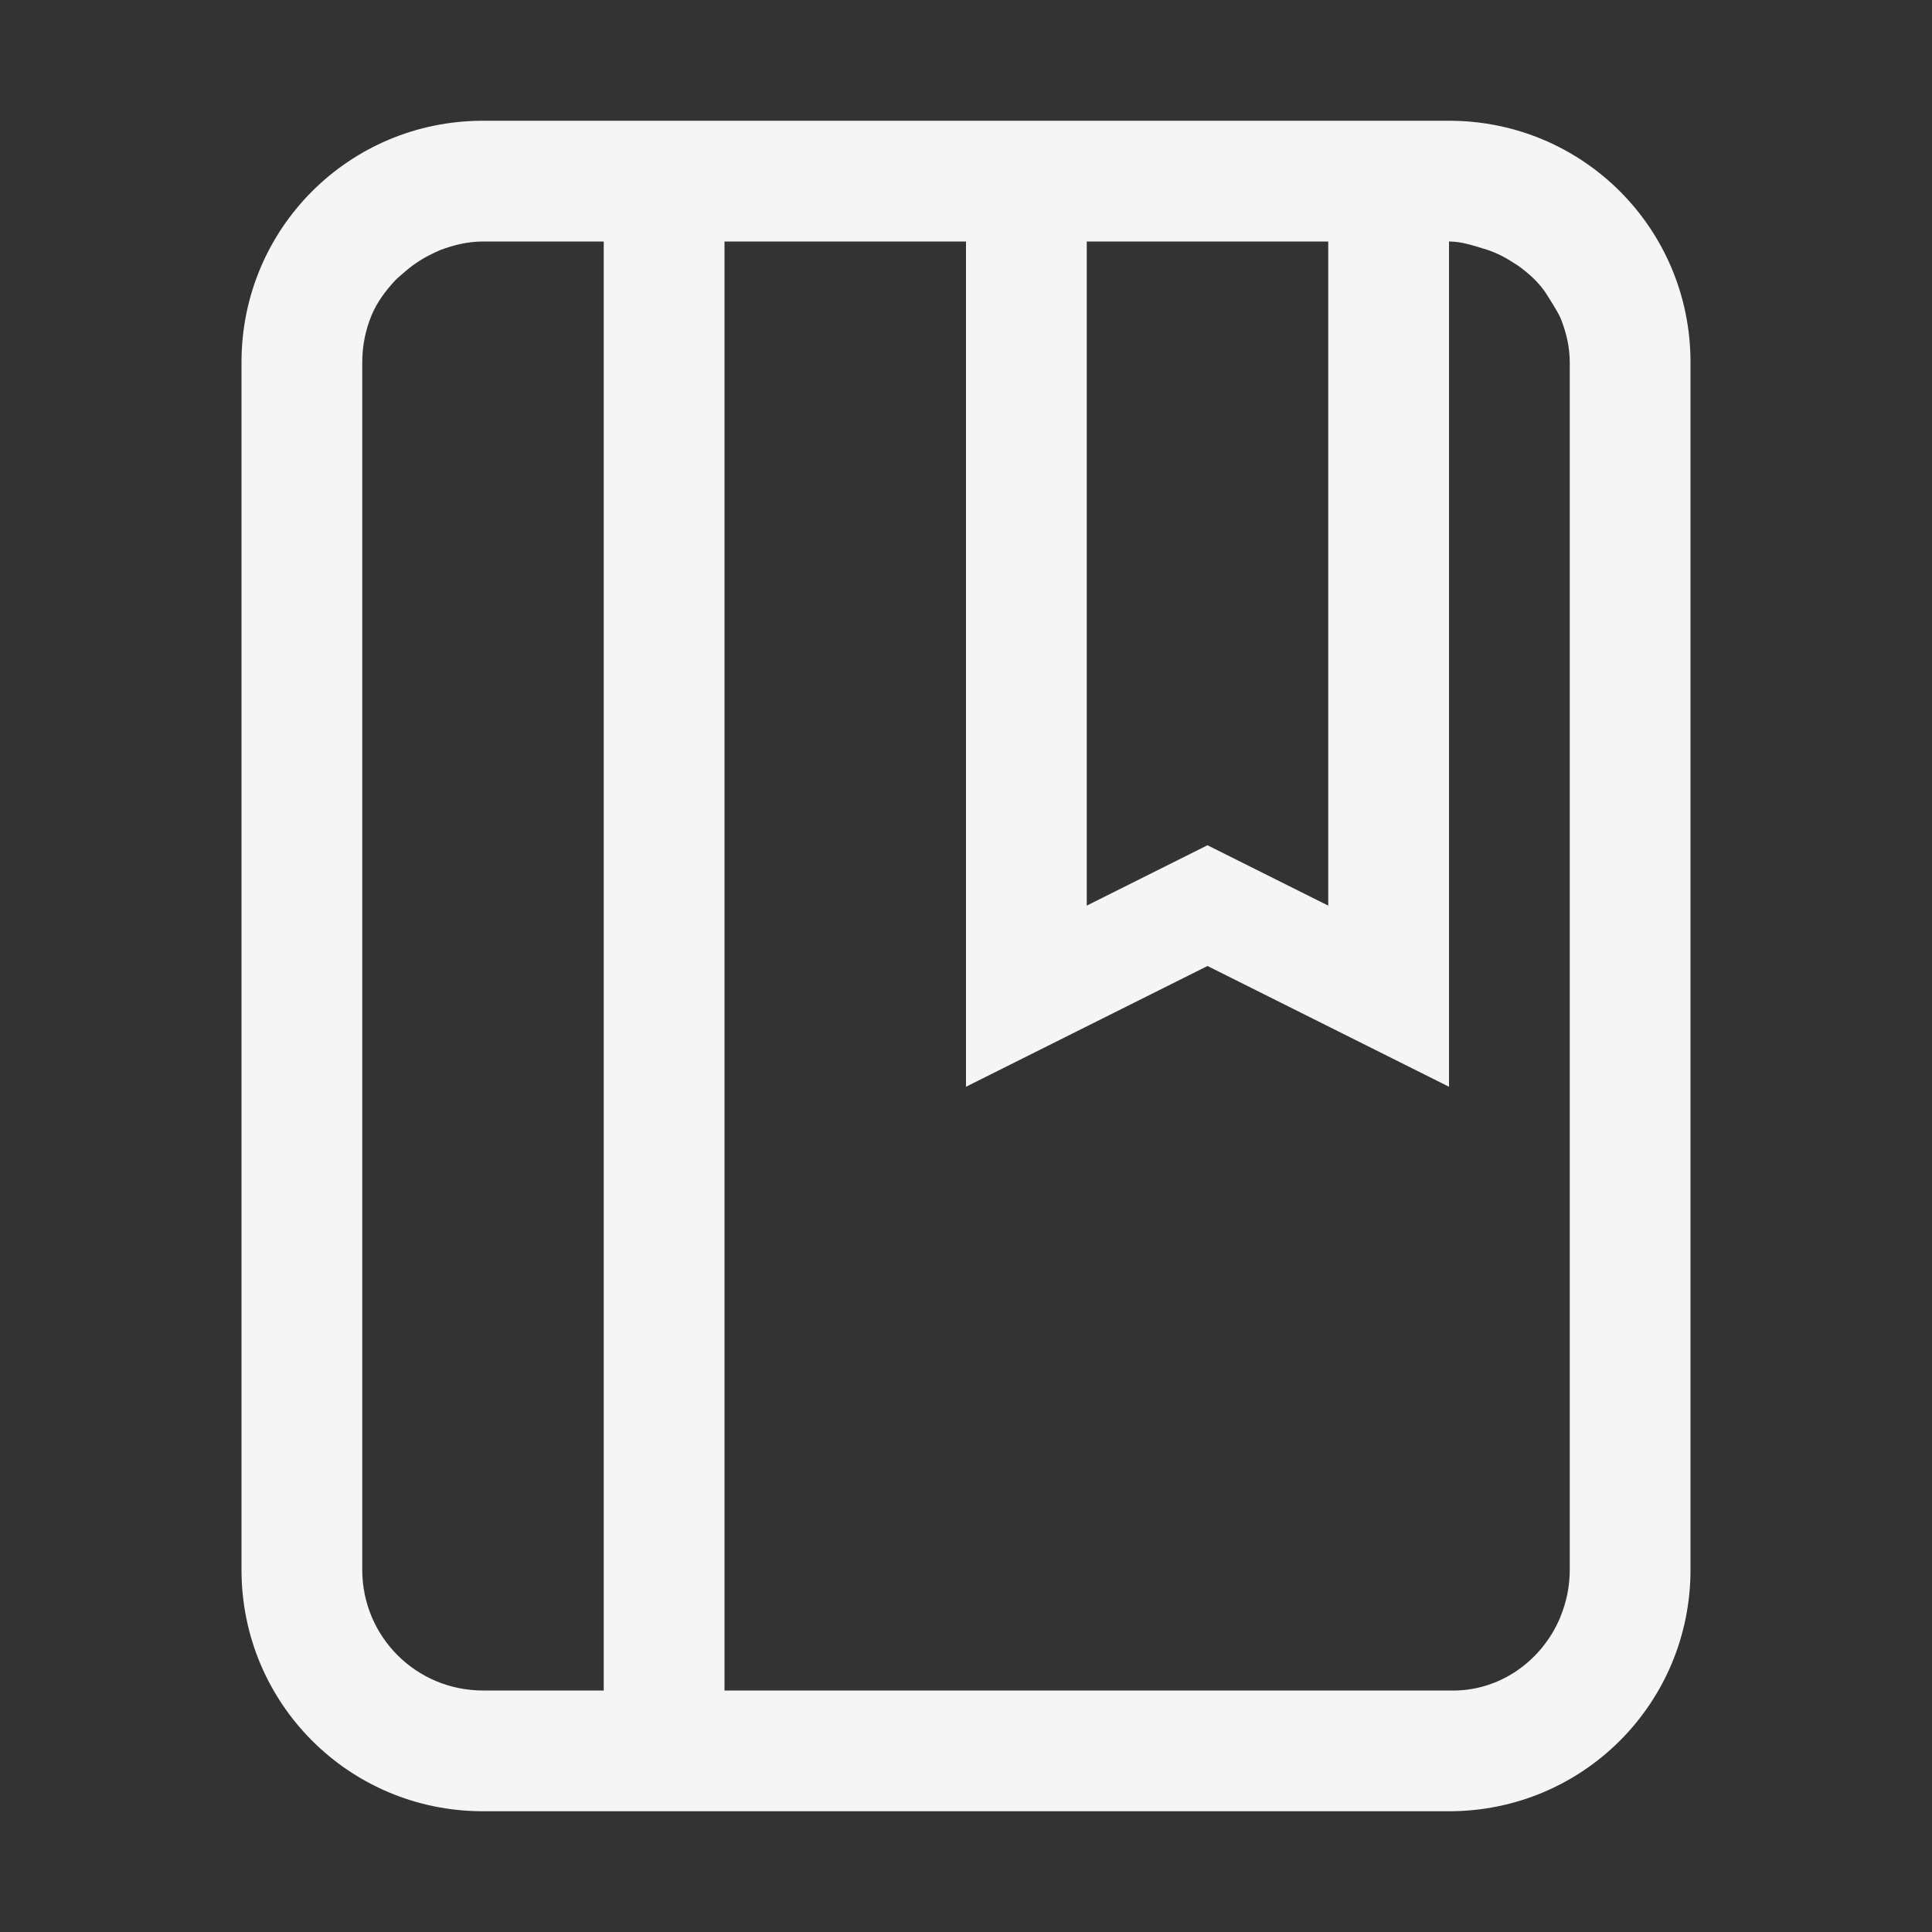 <?xml version="1.0" encoding="UTF-8" standalone="no"?>
<!-- Created with Inkscape (http://www.inkscape.org/) -->

<svg
   xmlns:dc="http://purl.org/dc/elements/1.1/"
   xmlns:cc="http://creativecommons.org/ns#"
   xmlns:rdf="http://www.w3.org/1999/02/22-rdf-syntax-ns#"
   xmlns:svg="http://www.w3.org/2000/svg"
   xmlns="http://www.w3.org/2000/svg"
   xmlns:sodipodi="http://sodipodi.sourceforge.net/DTD/sodipodi-0.dtd"
   xmlns:inkscape="http://www.inkscape.org/namespaces/inkscape"
   width="16"
   height="16"
   viewBox="0 0 16 16"
   id="svg2"
   version="1.1"
   inkscape:version="0.92.3 (unknown)"
   sodipodi:docname="qpdfview.svg">
  <rect x="0" y="0" width="16" height="16" fill="#333333" stroke="none"/>
  <defs
     id="defs3051">
    <style
       type="text/css"
       id="current-color-scheme">
    .ColorScheme-Text {
    color:#f5f5f5;
    }
    </style>
  </defs>
  <sodipodi:namedview
     id="base"
     pagecolor="#ffffff"
     bordercolor="#666666"
     borderopacity="1.0"
     inkscape:pageopacity="0.0"
     inkscape:pageshadow="2"
     inkscape:zoom="74.688154"
     inkscape:cx="11.401259"
     inkscape:cy="9.438438"
     inkscape:document-units="px"
     inkscape:current-layer="layer1"
     showgrid="true"
     units="px"
     inkscape:showpageshadow="false"
     borderlayer="true"
     showguides="true"
     inkscape:guide-bbox="true"
     inkscape:window-width="2560"
     inkscape:window-height="1384"
     inkscape:window-x="0"
     inkscape:window-y="32"
     inkscape:window-maximized="1"
     fit-margin-top="0"
     fit-margin-left="0"
     fit-margin-right="0"
     fit-margin-bottom="0">
    <inkscape:grid
       type="xygrid"
       id="grid4136"
       empspacing="2"
       originx="-3"
       originy="-3" />
    <sodipodi:guide
       position="0,15"
       orientation="0,1"
       id="guide4140"
       inkscape:label="Icon Max Height"
       inkscape:color="rgb(233,30,99)"
       inkscape:locked="false" />
    <sodipodi:guide
       position="0,1"
       orientation="0,1"
       id="guide4142"
       inkscape:label="Icon Baseline"
       inkscape:color="rgb(233,30,99)"
       inkscape:locked="false" />
    <sodipodi:guide
       position="8,-1.74e-05"
       orientation="1,0"
       id="guide4144"
       inkscape:label="Center Vertical"
       inkscape:color="rgb(221,44,0)"
       inkscape:locked="false" />
    <sodipodi:guide
       position="16,8"
       orientation="0,1"
       id="guide4146"
       inkscape:label="Center Horizontal"
       inkscape:color="rgb(221,44,0)"
       inkscape:locked="false" />
  </sodipodi:namedview>
  <g
     inkscape:label="Capa 1"
     inkscape:groupmode="layer"
     id="layer1"
     transform="translate(-3,-1033.362)">
    <path
       style="fill:currentColor;fill-opacity:1;stroke:none" class="ColorScheme-Text"
       d="M 4 1 C 2.892 1 2 1.892 2 3 L 2 13 C 2 14.108 2.892 15 4 15 L 12 15 C 13.108 15 14 14.108 14 13 L 14 3 C 14 1.892 13.108 1 12 1 L 8 1 L 4 1 z M 4 2 L 5 2 L 5 14 L 4 14 C 3.446 14 3 13.554 3 13 L 3 6 L 3 5 L 3 3 C 3 2.861 3.028 2.729 3.078 2.609 C 3.124 2.5 3.194 2.407 3.273 2.322 C 3.294 2.3 3.317 2.282 3.34 2.262 C 3.406 2.203 3.477 2.153 3.557 2.113 C 3.587 2.098 3.616 2.083 3.648 2.07 C 3.758 2.029 3.875 2 4 2 z M 6 2 L 8 2 L 8 9 L 10 8 L 12 9 L 12 2 C 12.099 2 12.189 2.03 12.279 2.057 C 12.374 2.084 12.457 2.125 12.537 2.178 C 12.555 2.189 12.573 2.2 12.59 2.213 C 12.654 2.261 12.711 2.311 12.762 2.373 C 12.795 2.412 12.82 2.456 12.848 2.5 C 12.877 2.55 12.909 2.595 12.93 2.65 C 12.972 2.759 13 2.875 13 3 L 13 5 L 13 6 L 13 13 C 13 13.139 12.972 13.271 12.922 13.391 C 12.922 13.391 12.922 13.393 12.922 13.393 C 12.77 13.756 12.415 14.014 12 14 L 6 14 L 6 2 z M 9 2 L 11 2 L 11 7.5 L 10 7 L 9 7.5 L 9 2 z "
       transform="translate(3,1033.362)"
       id="rect3198" />
  </g>
</svg>
